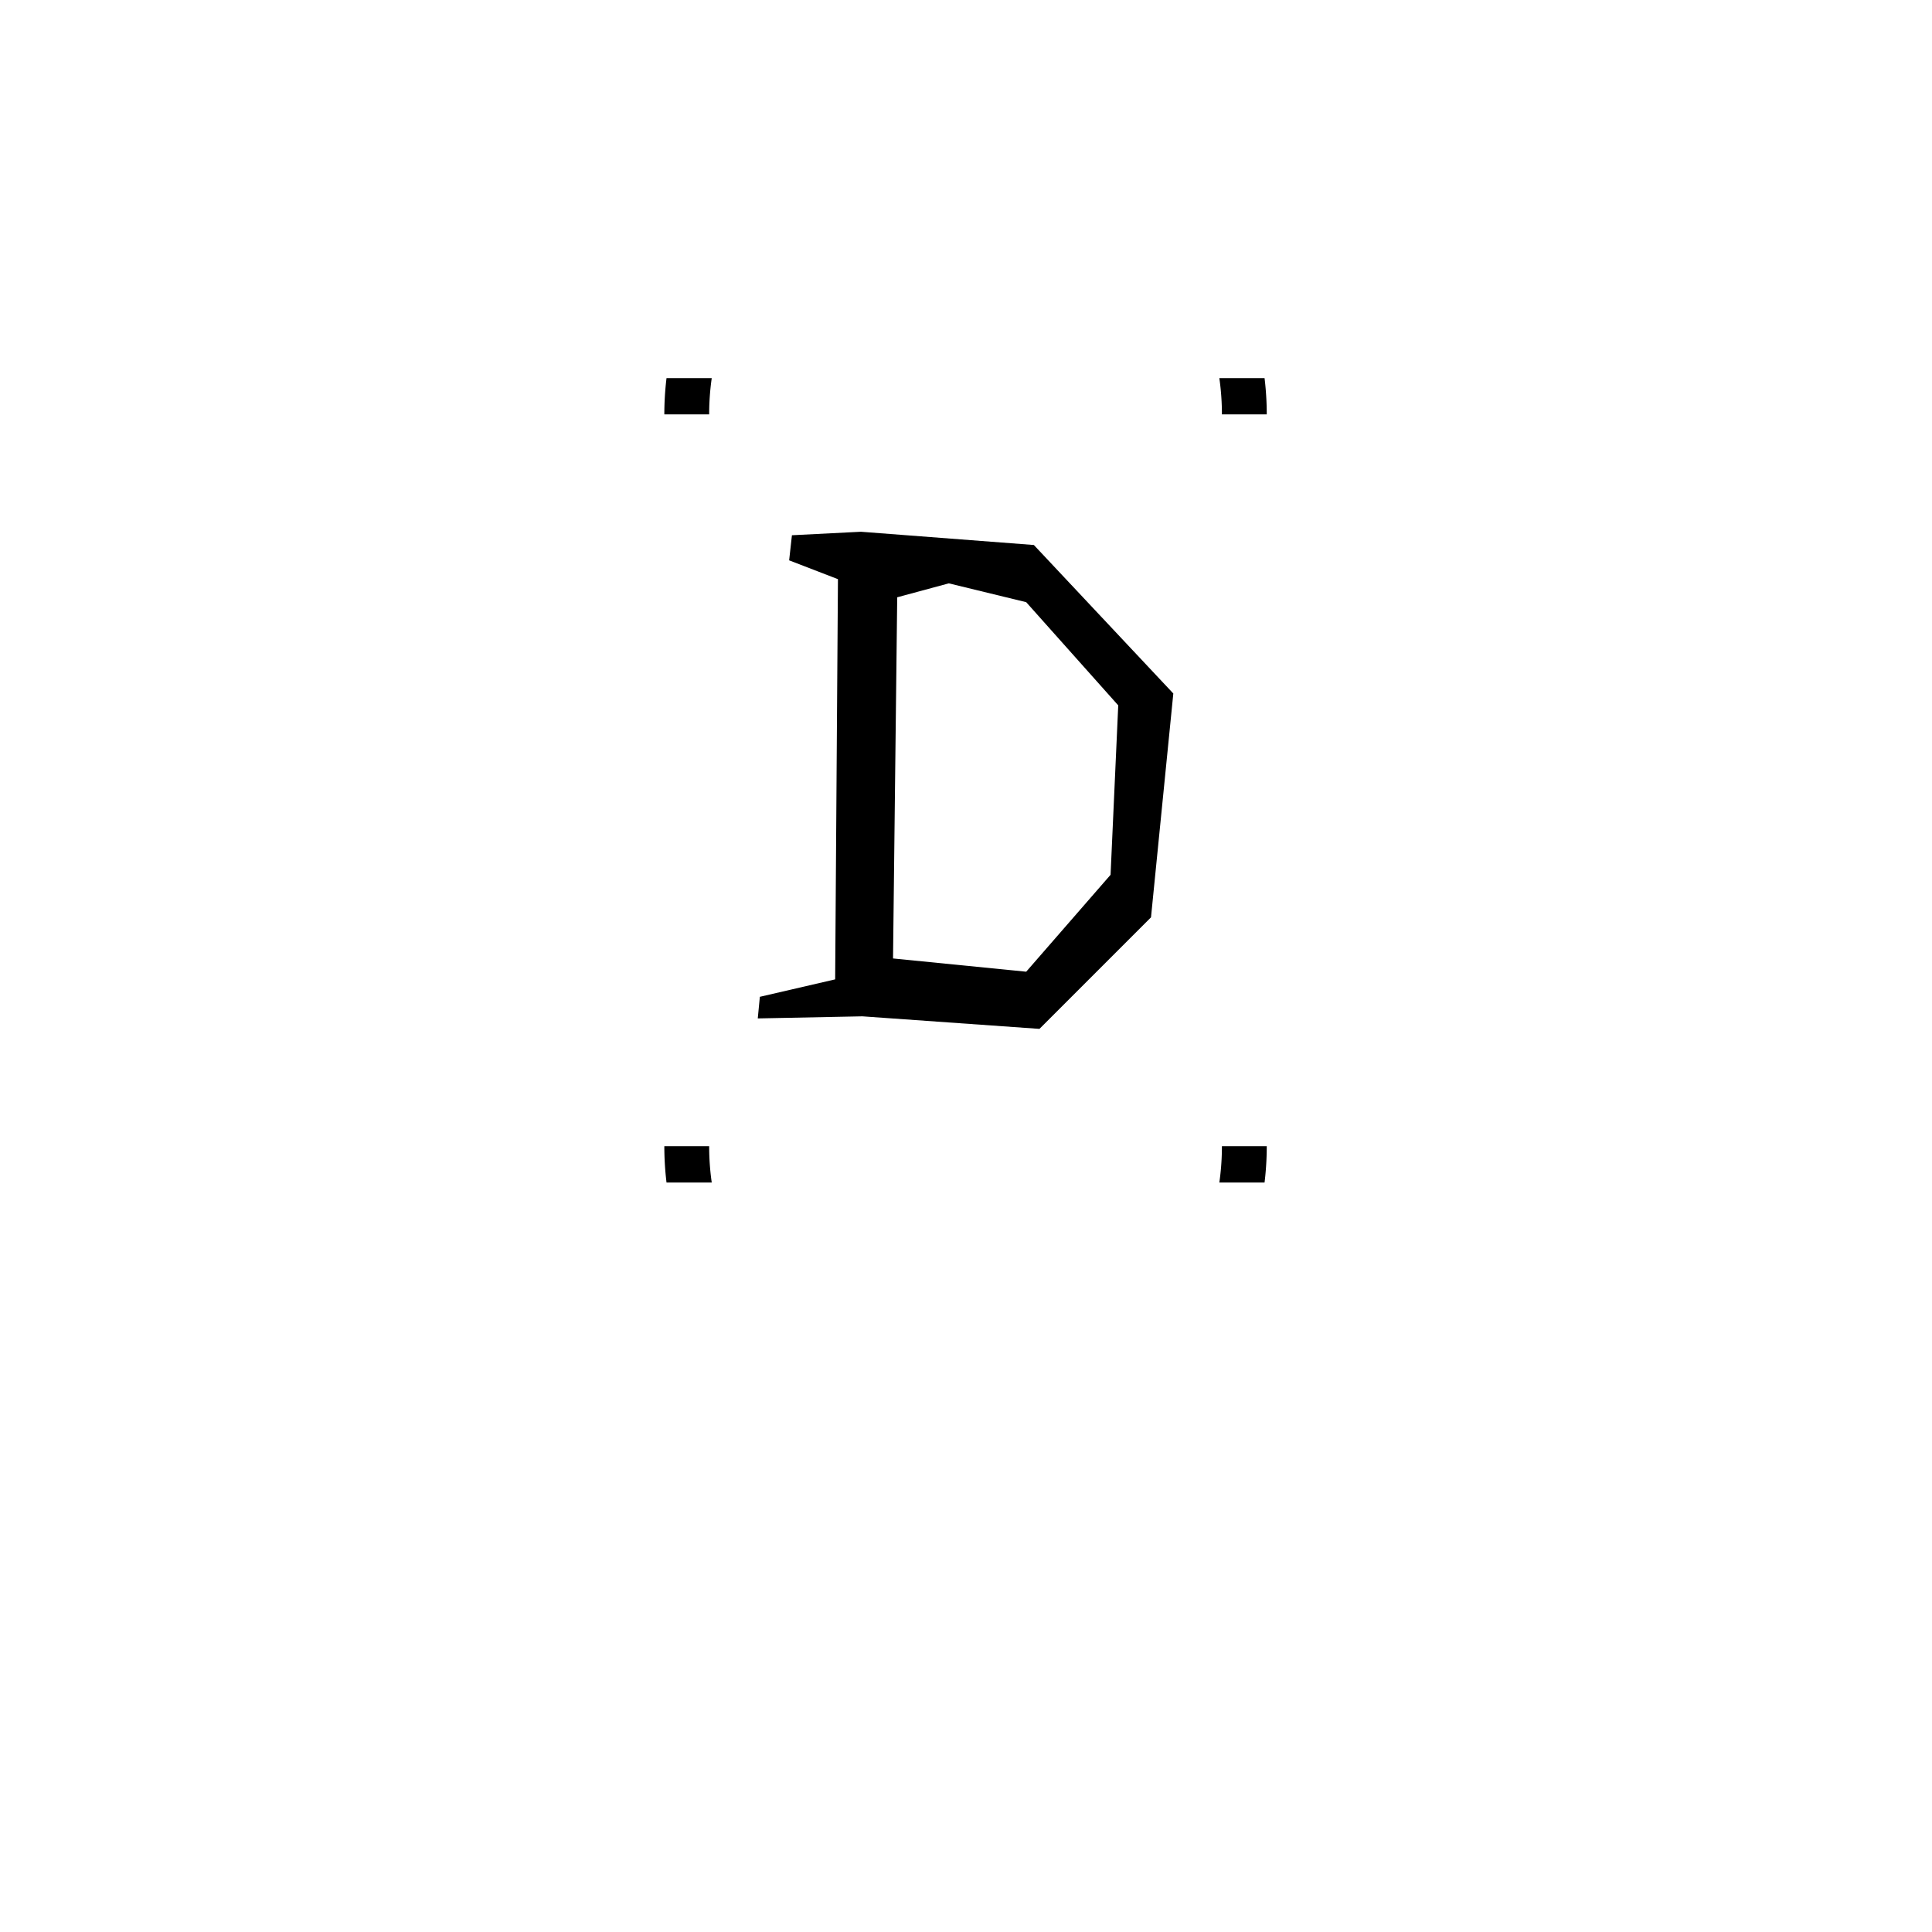 <svg xmlns="http://www.w3.org/2000/svg" version="1.1" xmlns:xlink="http://www.w3.org/1999/xlink" xmlns:svgjs="http://svgjs.dev/svgjs" width="1500" height="1500" viewBox="0 0 1500 1500"><rect width="1500" height="1500" fill="#ffffff"></rect><g transform="matrix(0.667,0,0,0.667,249.394,87.909)"><svg viewBox="0 0 396 410" data-background-color="#ee3e38" preserveAspectRatio="xMidYMid meet" height="1553" width="1500" xmlns="http://www.w3.org/2000/svg" xmlns:xlink="http://www.w3.org/1999/xlink"><g id="tight-bounds" transform="matrix(1,0,0,1,0.24,81.4)"><svg viewBox="0 0 395.52 247.2" height="247.2" width="395.52"><g><svg></svg></g><g><svg viewBox="0 0 395.52 247.2" height="247.2" width="395.52"><g transform="matrix(1,0,0,1,133.91,47.215)"><svg viewBox="0 0 127.701 152.77" height="152.77" width="127.701"><g><svg viewBox="0 0 127.701 152.77" height="152.77" width="127.701"><g><svg viewBox="0 0 127.701 152.77" height="152.77" width="127.701"><g><svg viewBox="0 0 127.701 152.77" height="152.77" width="127.701"><g id="textblocktransform"><svg viewBox="0 0 127.701 152.77" height="152.77" width="127.701" id="textblock"><g><svg viewBox="0 0 127.701 152.77" height="152.77" width="127.701"><g transform="matrix(1,0,0,1,0,0)"><svg width="127.701" viewBox="1.5 -35.25 29.8 35.65" height="152.77" data-palette-color="#ffffff"><path d="M26.8-10.65L27.35-22.8 20.75-30.2 15.2-31.55 11.5-30.55 11.2-4.65 20.75-3.7 26.8-10.65ZM21.3-34.3L31.3-23.65 29.7-7.6 21.7 0.4 9-0.5 1.5-0.35 1.65-1.9 7.05-3.15 7.25-31.85 3.75-33.2 3.95-35 8.9-35.25 21.3-34.3Z" opacity="1" transform="matrix(1,0,0,1,0,0)" fill="#000000" class="wordmark-text-0" data-fill-palette-color="primary" id="text-0"></path></svg></g></svg></g></svg></g></svg></g><g></g></svg></g></svg></g></svg></g><g><path d="M105.196 11.15A63.85 63.85 0 0 1 290.324 11.15L276.547 11.15A50.073 50.073 0 0 0 118.973 11.15L105.196 11.15M105.196 236.05A63.85 63.85 0 0 0 290.324 236.05L276.547 236.05A50.073 50.073 0 0 1 118.973 236.05L105.196 236.05" fill="#000000" stroke="transparent" data-fill-palette-color="tertiary"></path></g></svg></g><defs></defs></svg><rect width="395.52" height="247.2" fill="none" stroke="none" visibility="hidden"></rect></g></svg></g></svg>